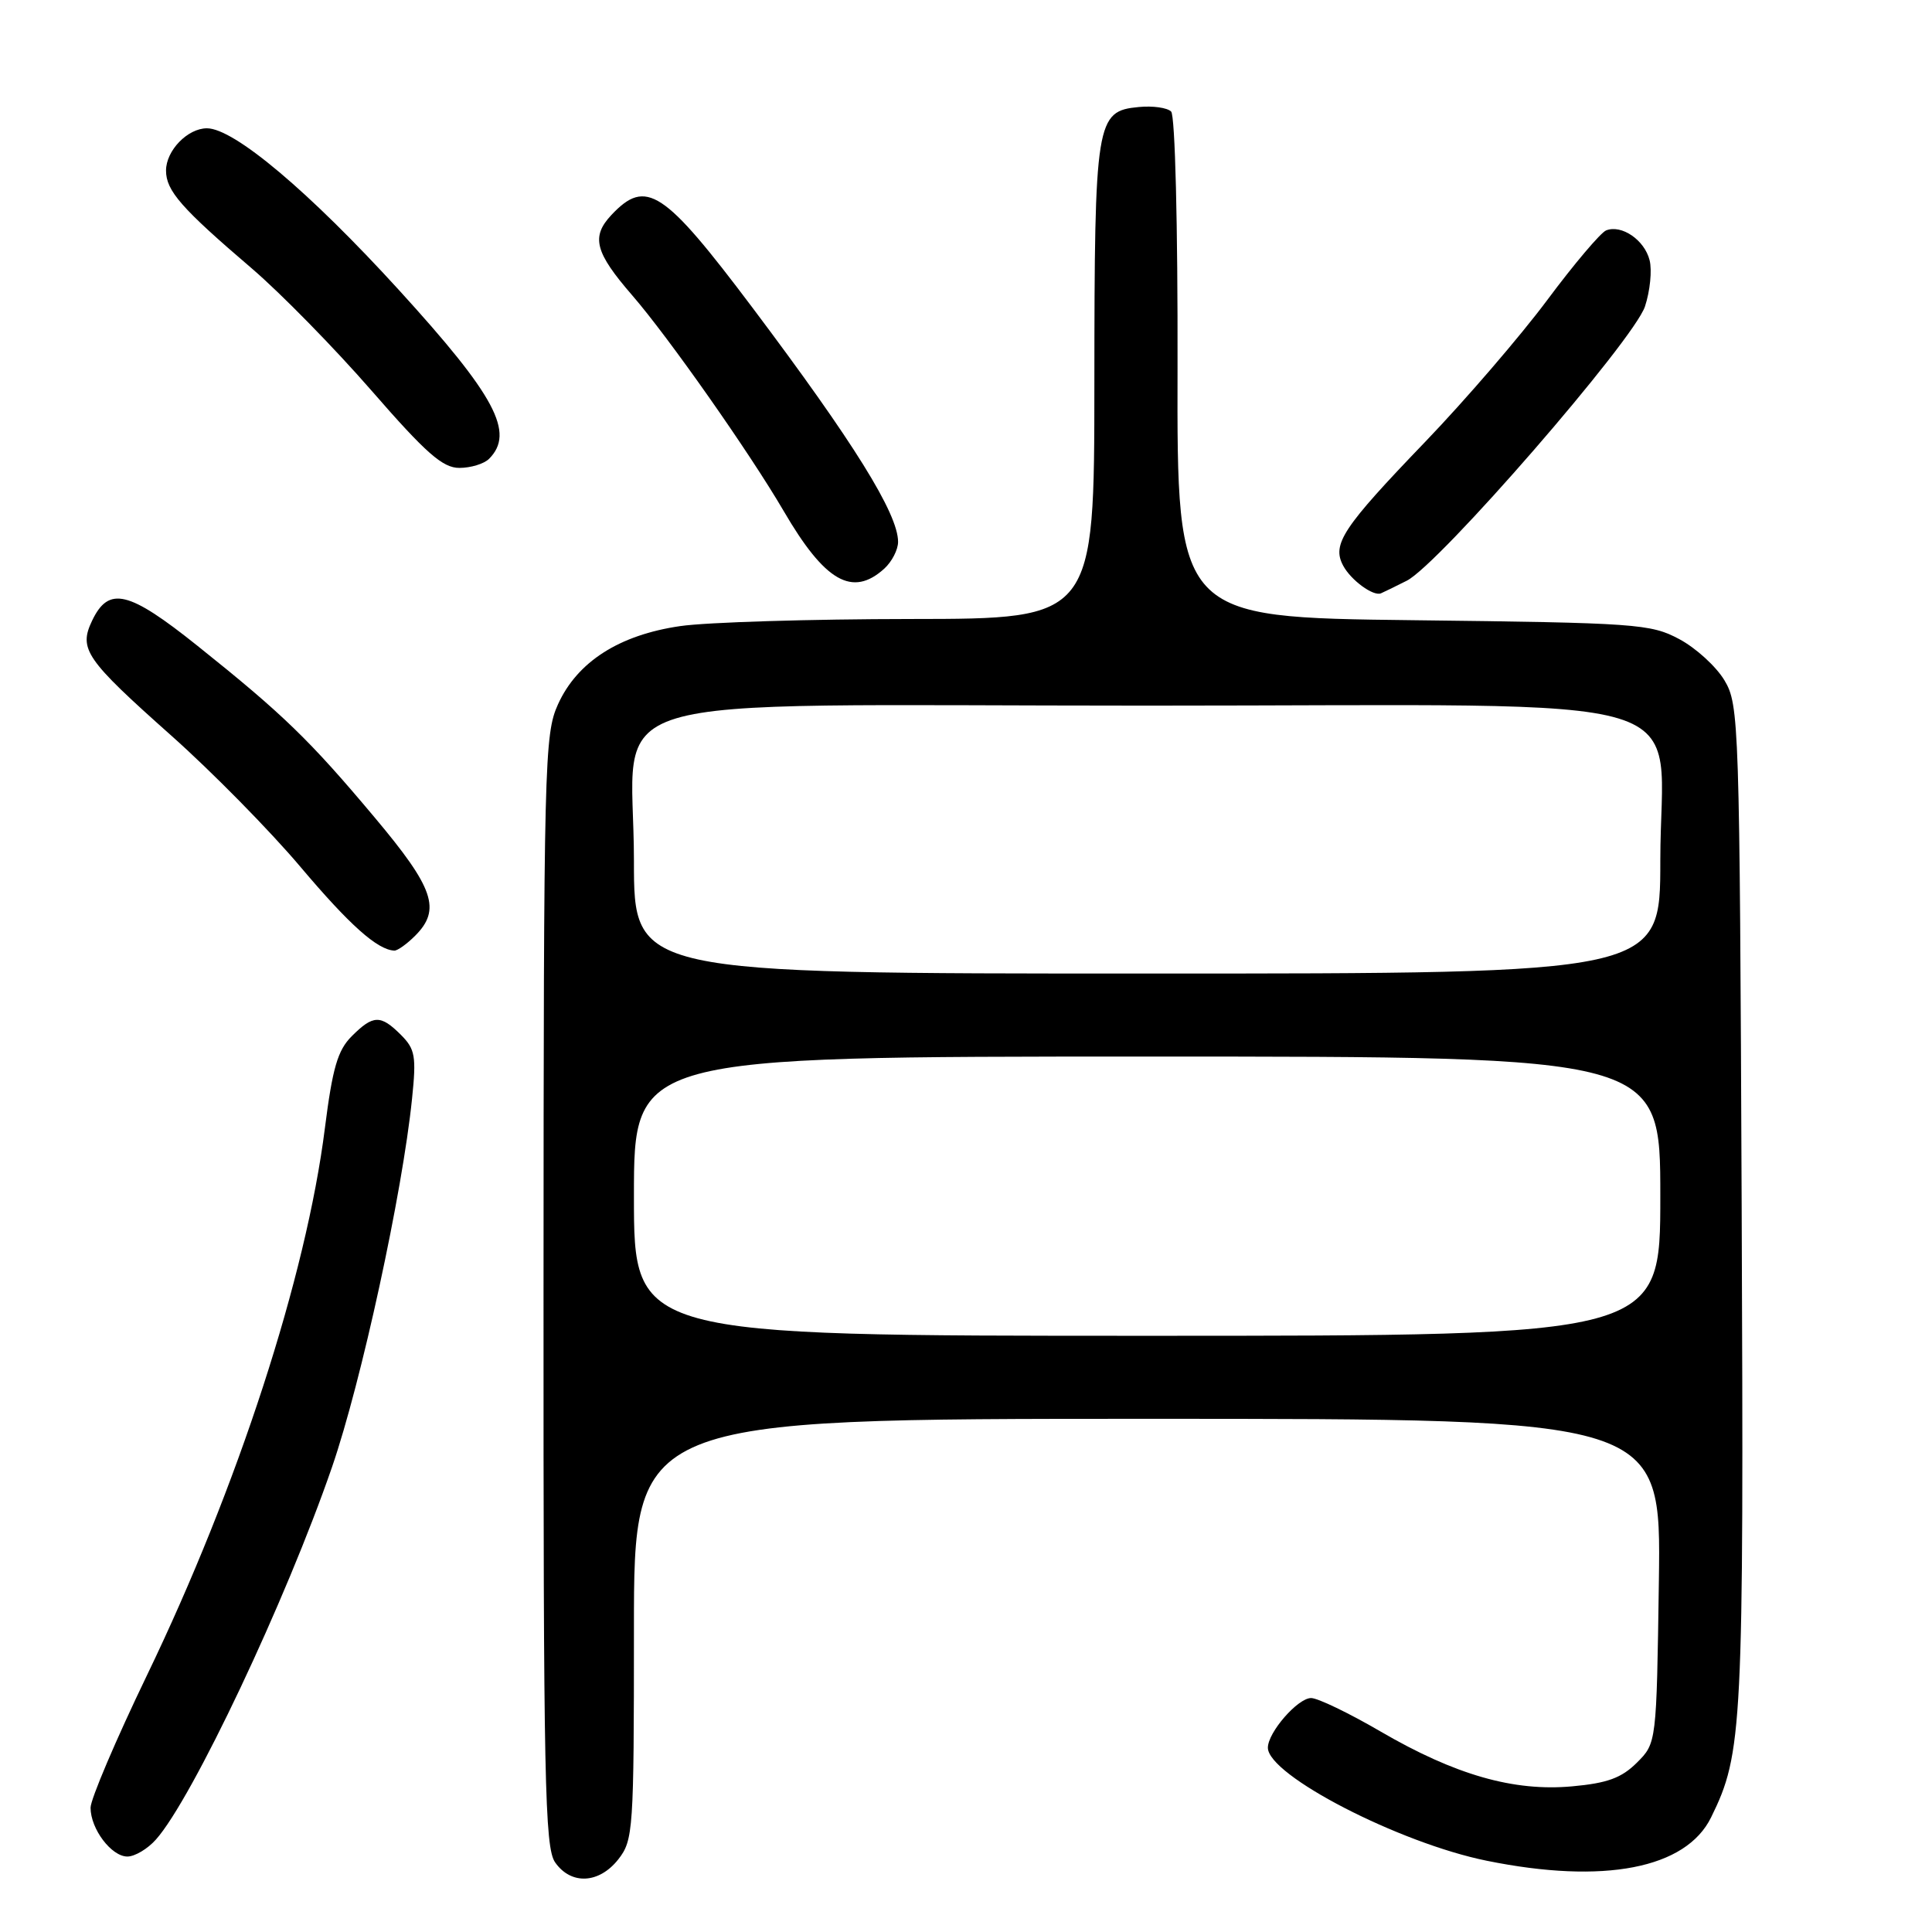 <?xml version="1.0" encoding="UTF-8" standalone="no"?>
<!DOCTYPE svg PUBLIC "-//W3C//DTD SVG 1.1//EN" "http://www.w3.org/Graphics/SVG/1.1/DTD/svg11.dtd" >
<svg xmlns="http://www.w3.org/2000/svg" xmlns:xlink="http://www.w3.org/1999/xlink" version="1.1" viewBox="0 0 256 256">
 <g >
 <path fill="currentColor"
d=" M 81.93 246.37 C 83.91 243.84 84.00 242.54 84.00 215.87 C 84.00 188.00 84.00 188.00 152.06 188.00 C 220.11 188.00 220.11 188.00 219.81 209.48 C 219.50 230.96 219.50 230.96 216.90 233.56 C 214.86 235.59 212.98 236.28 208.32 236.70 C 200.56 237.41 192.80 235.18 182.91 229.42 C 178.74 226.99 174.61 225.00 173.73 225.00 C 171.96 225.00 168.00 229.55 168.00 231.58 C 168.00 235.23 185.40 244.21 197.01 246.56 C 212.52 249.71 223.40 247.60 226.73 240.81 C 230.91 232.30 231.07 229.15 230.78 159.87 C 230.51 95.54 230.44 93.40 228.50 90.15 C 227.40 88.31 224.70 85.85 222.50 84.68 C 218.71 82.66 216.84 82.53 187.23 82.18 C 155.95 81.81 155.95 81.81 156.03 48.75 C 156.07 29.78 155.71 15.31 155.18 14.78 C 154.67 14.27 152.74 14.00 150.90 14.18 C 145.22 14.72 145.03 15.89 145.01 50.75 C 145.00 82.00 145.00 82.00 120.75 82.02 C 107.41 82.03 93.64 82.45 90.14 82.96 C 82.06 84.13 76.50 87.68 73.94 93.32 C 72.13 97.30 72.04 100.96 72.02 171.03 C 72.00 235.98 72.18 244.81 73.56 246.78 C 75.67 249.79 79.38 249.61 81.93 246.37 Z  M 20.66 243.75 C 25.46 238.38 37.92 212.02 44.00 194.38 C 47.88 183.12 53.32 158.09 54.60 145.56 C 55.18 139.97 55.01 139.01 53.13 137.13 C 50.43 134.43 49.45 134.46 46.60 137.31 C 44.74 139.17 44.06 141.52 43.05 149.48 C 40.58 169.11 31.51 197.03 19.47 221.99 C 15.36 230.52 12.00 238.41 12.00 239.53 C 12.00 242.34 14.76 246.00 16.88 246.00 C 17.86 246.00 19.56 244.99 20.66 243.75 Z  M 55.00 124.00 C 58.48 120.52 57.52 117.69 49.62 108.29 C 41.03 98.05 37.51 94.64 26.15 85.56 C 17.03 78.27 14.41 77.64 12.21 82.23 C 10.40 86.02 11.31 87.34 22.74 97.51 C 28.11 102.29 35.78 110.09 39.79 114.84 C 46.32 122.57 50.00 125.86 52.25 125.96 C 52.66 125.98 53.90 125.10 55.00 124.00 Z  M 186.40 76.95 C 190.66 74.82 216.49 45.07 217.97 40.60 C 218.64 38.56 218.92 35.81 218.58 34.48 C 217.91 31.80 214.87 29.72 212.82 30.53 C 212.10 30.82 208.57 34.98 205.00 39.78 C 201.43 44.57 194.17 53.00 188.89 58.50 C 177.90 69.93 176.45 72.11 177.98 74.96 C 179.01 76.88 181.96 79.04 182.98 78.62 C 183.27 78.50 184.81 77.75 186.40 76.95 Z  M 117.17 75.35 C 118.18 74.43 119.00 72.84 119.00 71.80 C 119.00 68.06 113.12 58.61 99.70 40.76 C 87.94 25.13 85.61 23.60 81.01 28.49 C 78.30 31.38 78.83 33.43 83.77 39.13 C 88.59 44.69 99.35 60.02 103.84 67.71 C 109.30 77.08 112.95 79.17 117.17 75.35 Z  M 64.80 60.80 C 68.26 57.34 65.65 52.46 52.86 38.43 C 40.97 25.39 31.01 17.00 27.42 17.00 C 24.86 17.00 22.00 19.95 22.00 22.60 C 22.00 25.28 24.02 27.58 33.40 35.60 C 37.19 38.85 44.31 46.11 49.22 51.75 C 56.46 60.07 58.66 62.00 60.87 62.00 C 62.37 62.00 64.14 61.46 64.80 60.80 Z  M 84.00 158.50 C 84.00 140.00 84.00 140.00 152.00 140.00 C 220.00 140.00 220.00 140.00 220.00 158.50 C 220.00 177.00 220.00 177.00 152.00 177.00 C 84.00 177.00 84.00 177.00 84.00 158.50 Z  M 84.00 114.06 C 84.00 91.15 76.22 93.50 152.00 93.50 C 227.78 93.50 220.00 91.15 220.00 114.06 C 220.00 129.00 220.00 129.00 152.00 129.00 C 84.00 129.00 84.00 129.00 84.00 114.06 Z "/>
</g>
</svg>